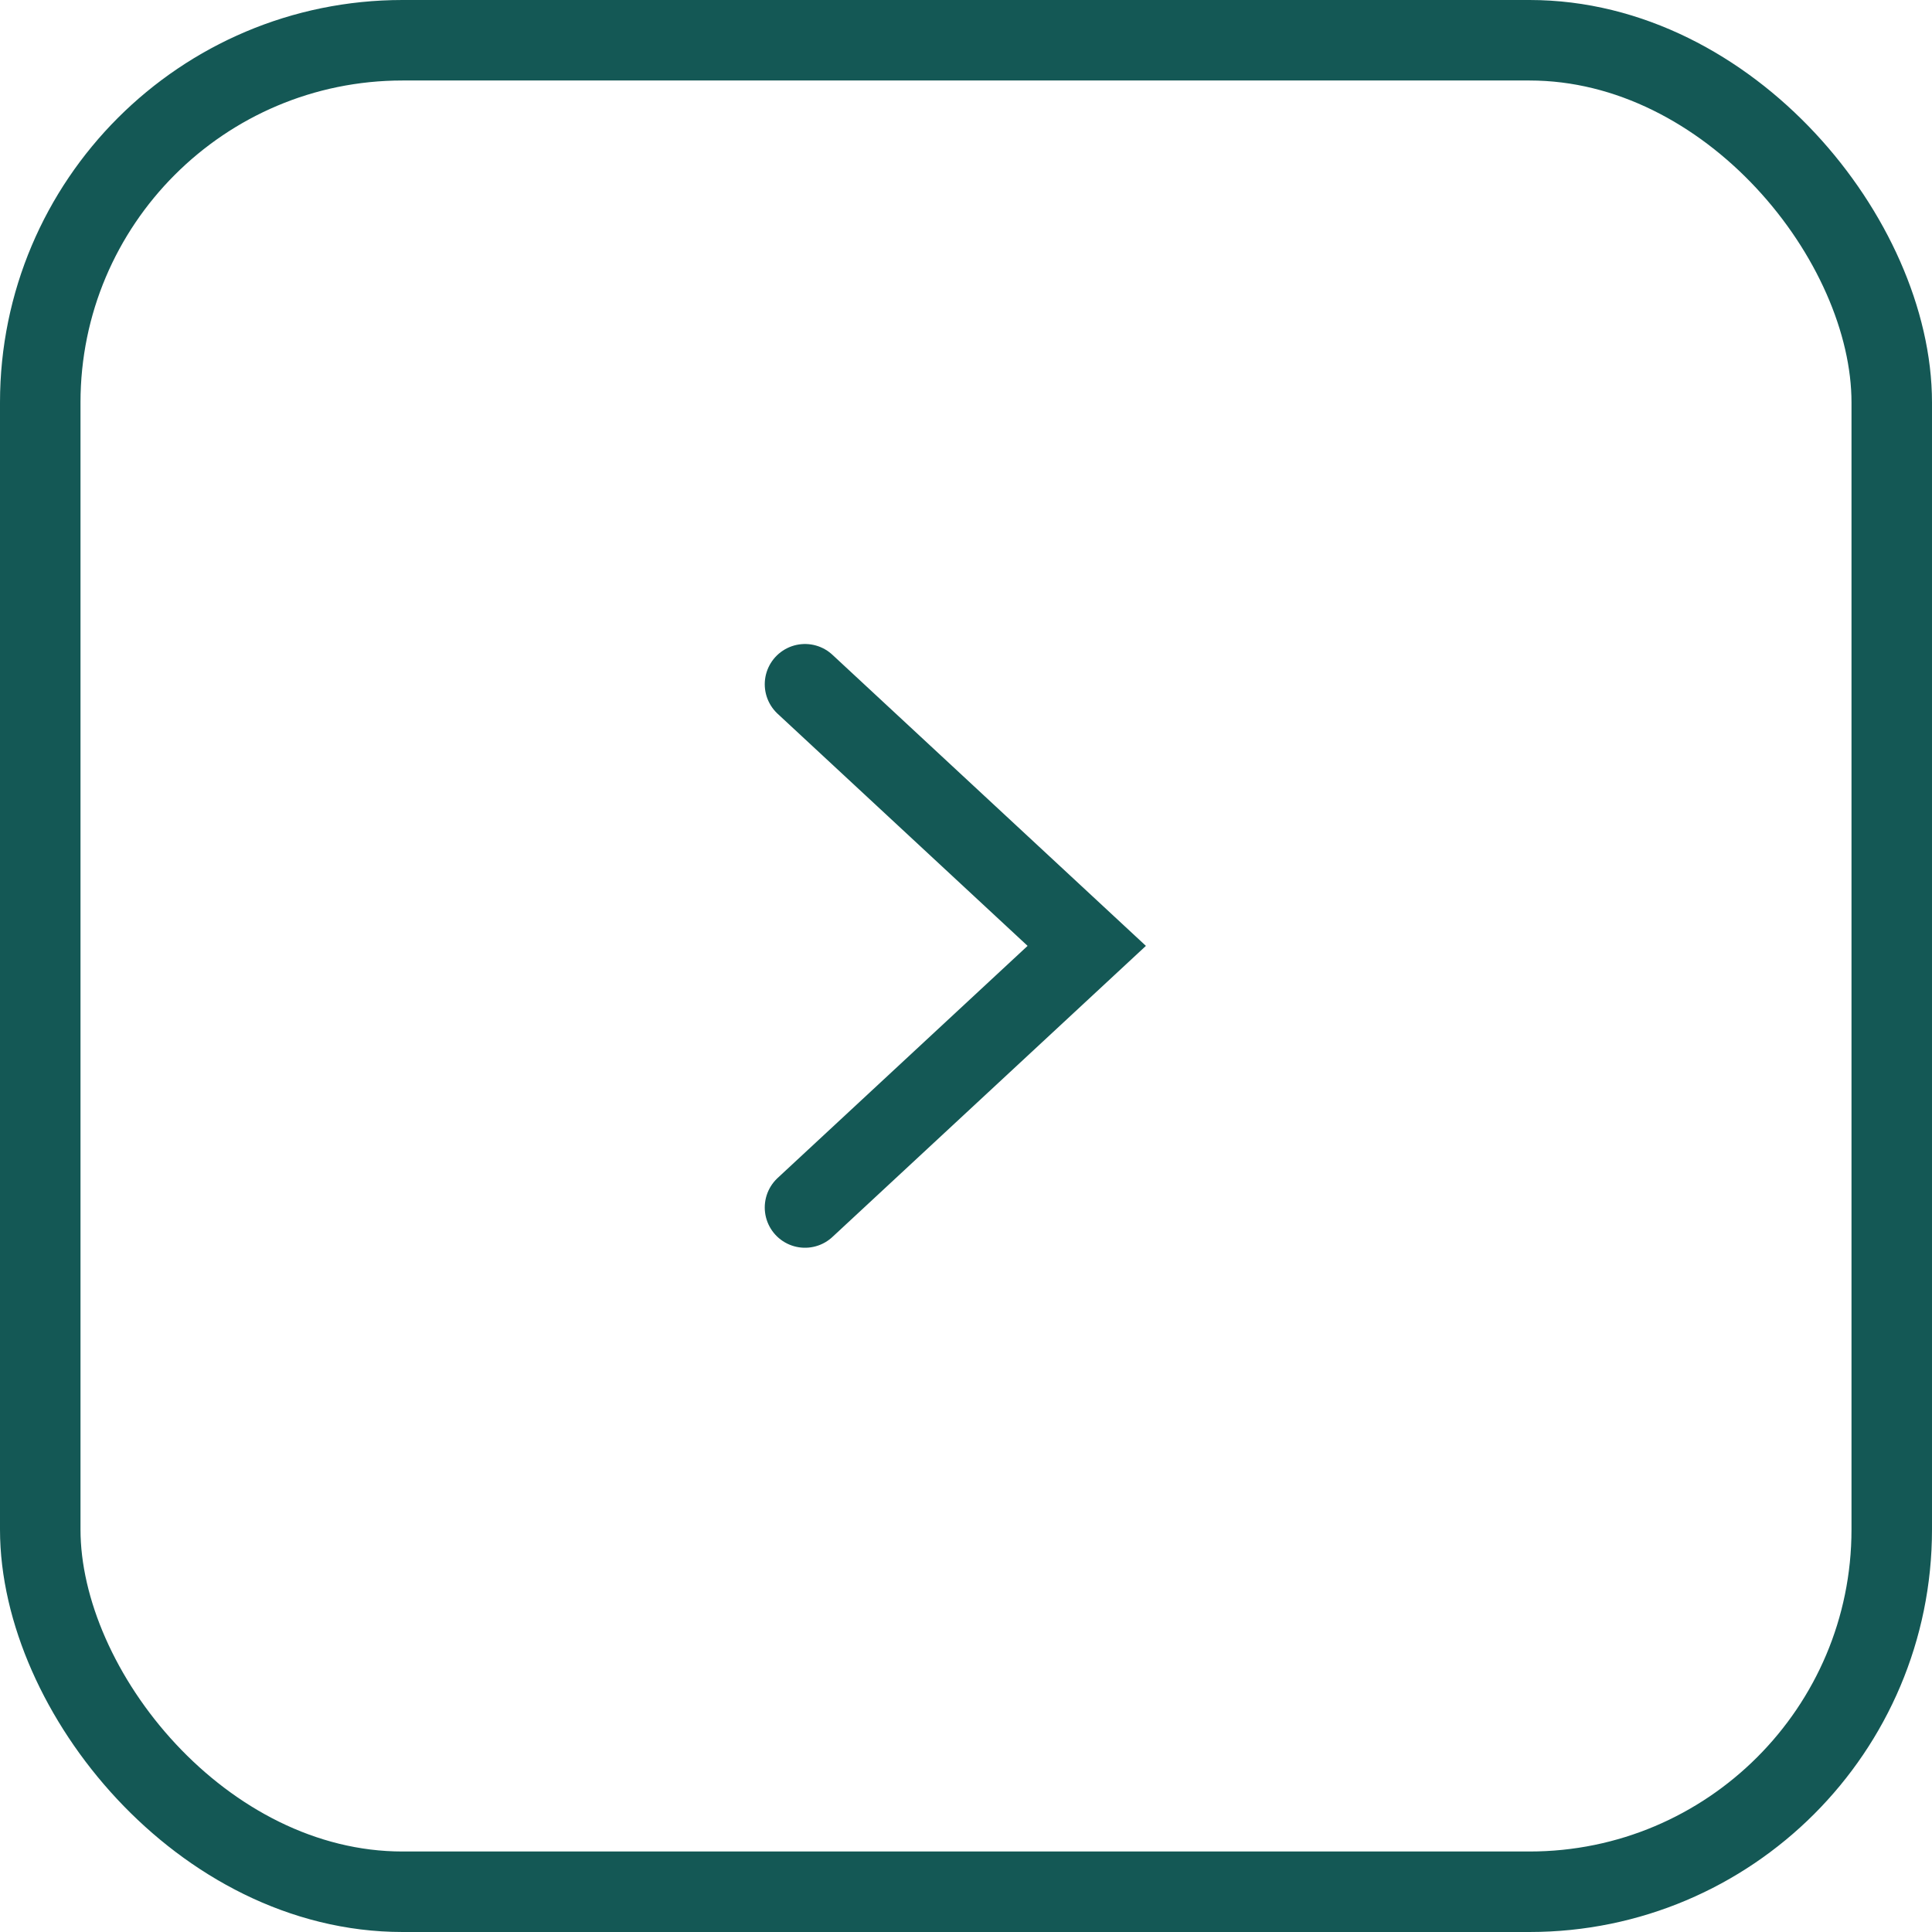 <svg width="48" height="48" viewBox="0 0 48 48" fill="none" xmlns="http://www.w3.org/2000/svg">
<rect x="1" y="1" width="46" height="46" rx="9" stroke="#145855" stroke-width="2"/>
<path d="M20 30L27 23.5L20 17" stroke="#145855" stroke-width="2" stroke-linecap="round"/>
</svg>
